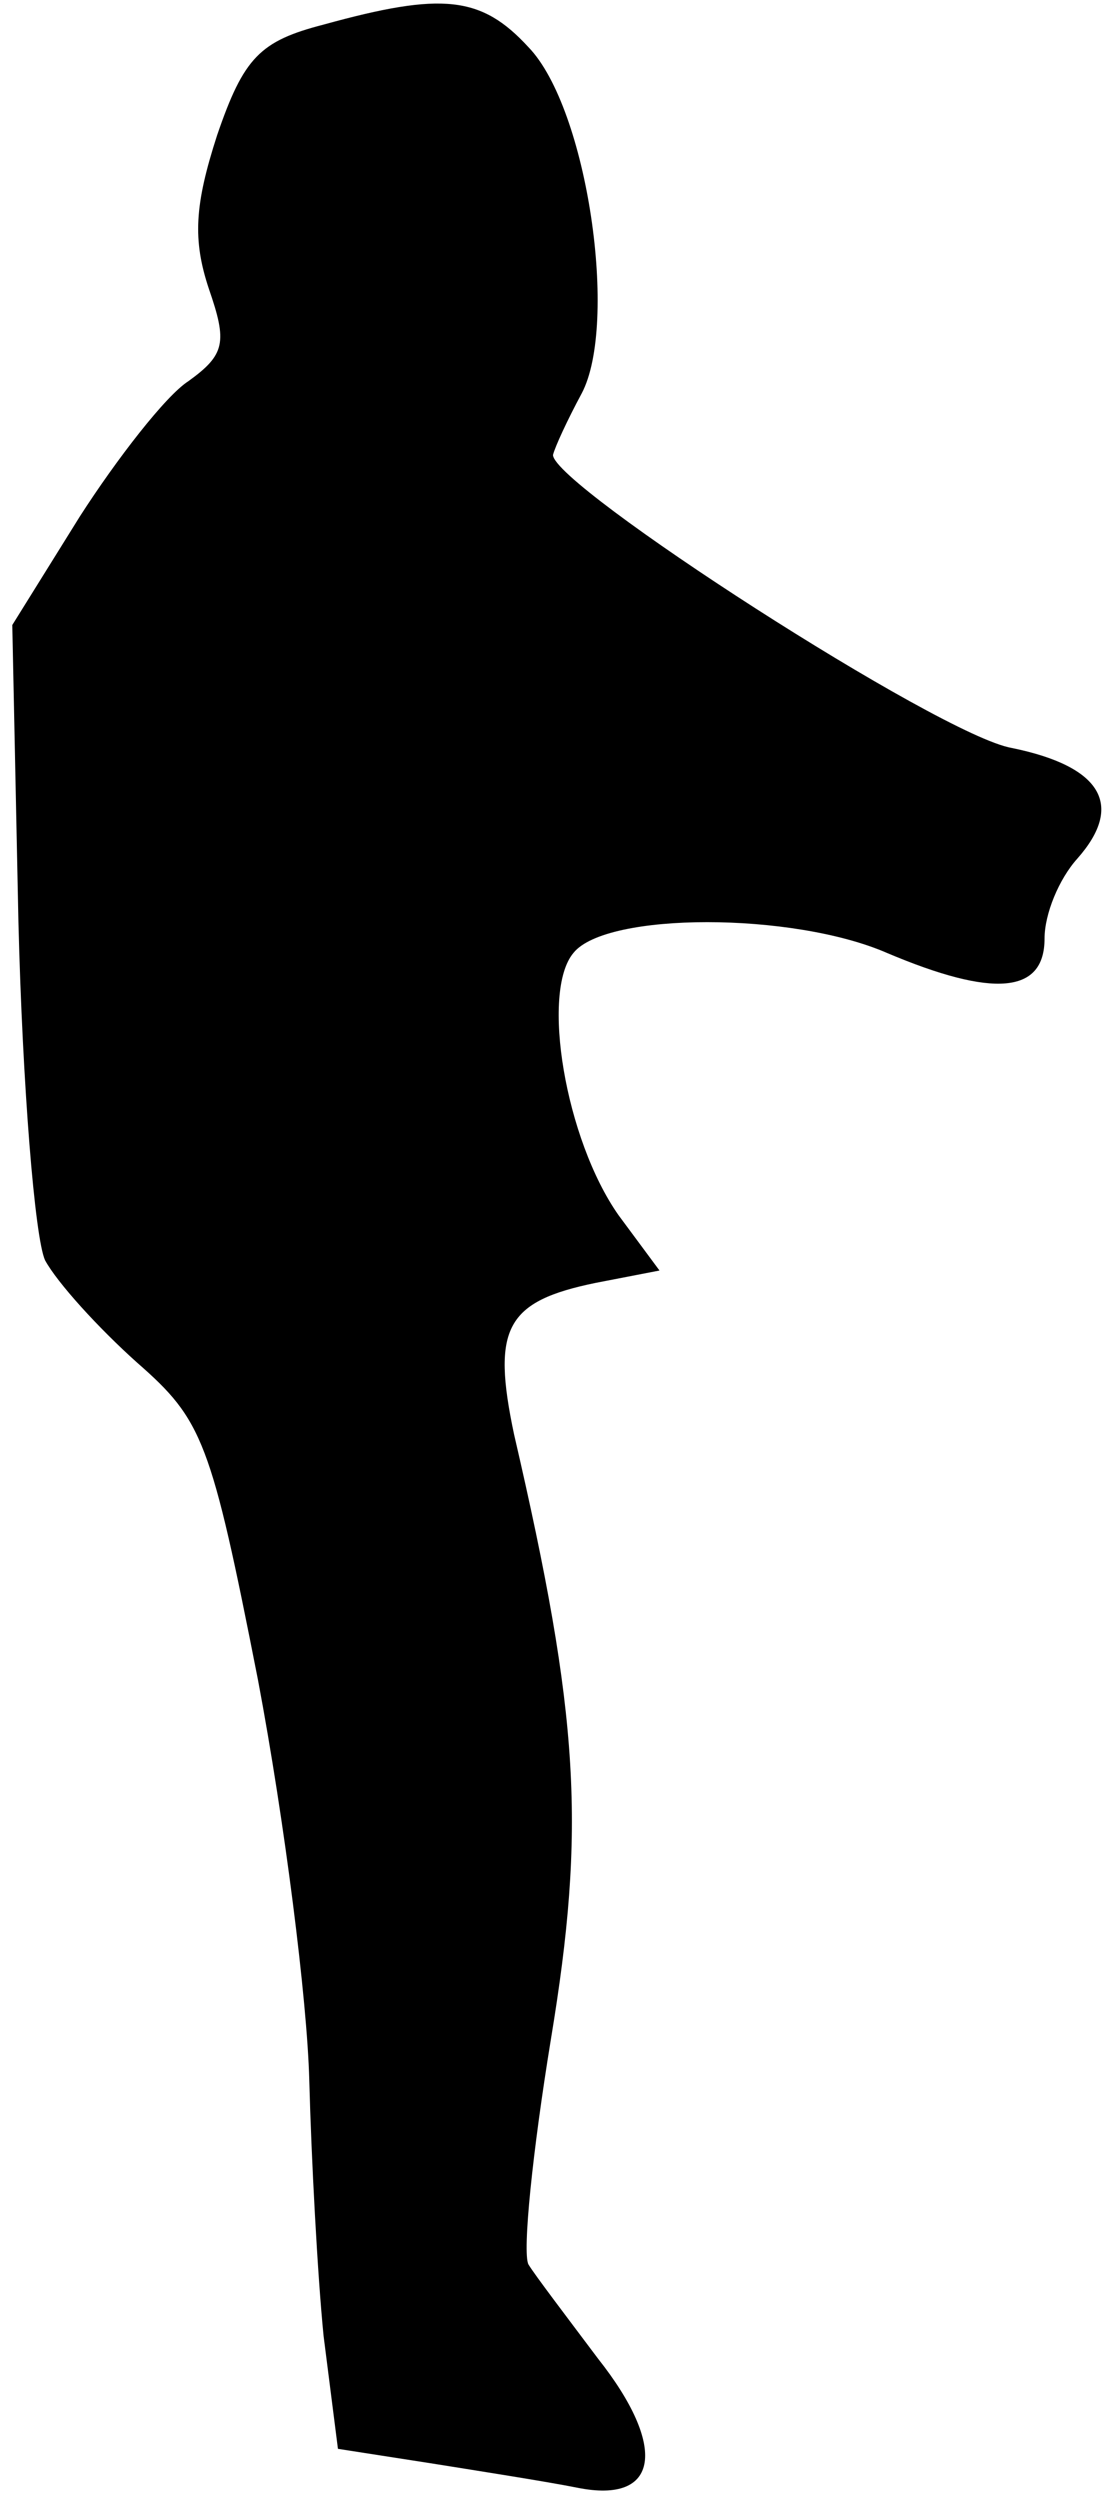 <?xml version="1.0" standalone="no"?>
<!DOCTYPE svg PUBLIC "-//W3C//DTD SVG 20010904//EN"
 "http://www.w3.org/TR/2001/REC-SVG-20010904/DTD/svg10.dtd">
<svg version="1.0" xmlns="http://www.w3.org/2000/svg"
 width="54pt" height="122pt" viewBox="0 0 54 122"
 preserveAspectRatio="xMidYMid meet">
<g transform="translate(0,122) scale(0.1,-0.1)"
fill="#000000" stroke="none">
<path fill="#000000" stroke="none" d="M158 1208 c-31 -8 -39 -16 -52 -54 -11
-34 -12 -51 -4 -75 9 -26 8 -32 -10 -45 -11 -7 -35 -38 -53 -66 l-33 -53 3
-145 c2 -80 8 -154 13 -165 6 -11 26 -33 45 -50 32 -28 36 -38 59 -155 13 -69
24 -156 25 -195 1 -38 4 -95 7 -125 l7 -55 45 -7 c25 -4 57 -9 72 -12 40 -8
44 20 10 63 -15 20 -31 41 -34 46 -3 6 2 55 11 110 17 103 14 157 -18 295 -11
52 -4 65 40 74 l31 6 -20 27 c-26 37 -38 109 -22 128 16 20 107 20 153 0 52
-22 77 -20 77 7 0 12 7 29 16 39 23 26 12 45 -32 54 -35 6 -224 128 -224 143
1 4 7 17 14 30 18 34 3 139 -26 169 -23 25 -42 27 -100 11z"/>
</g>
</svg>
